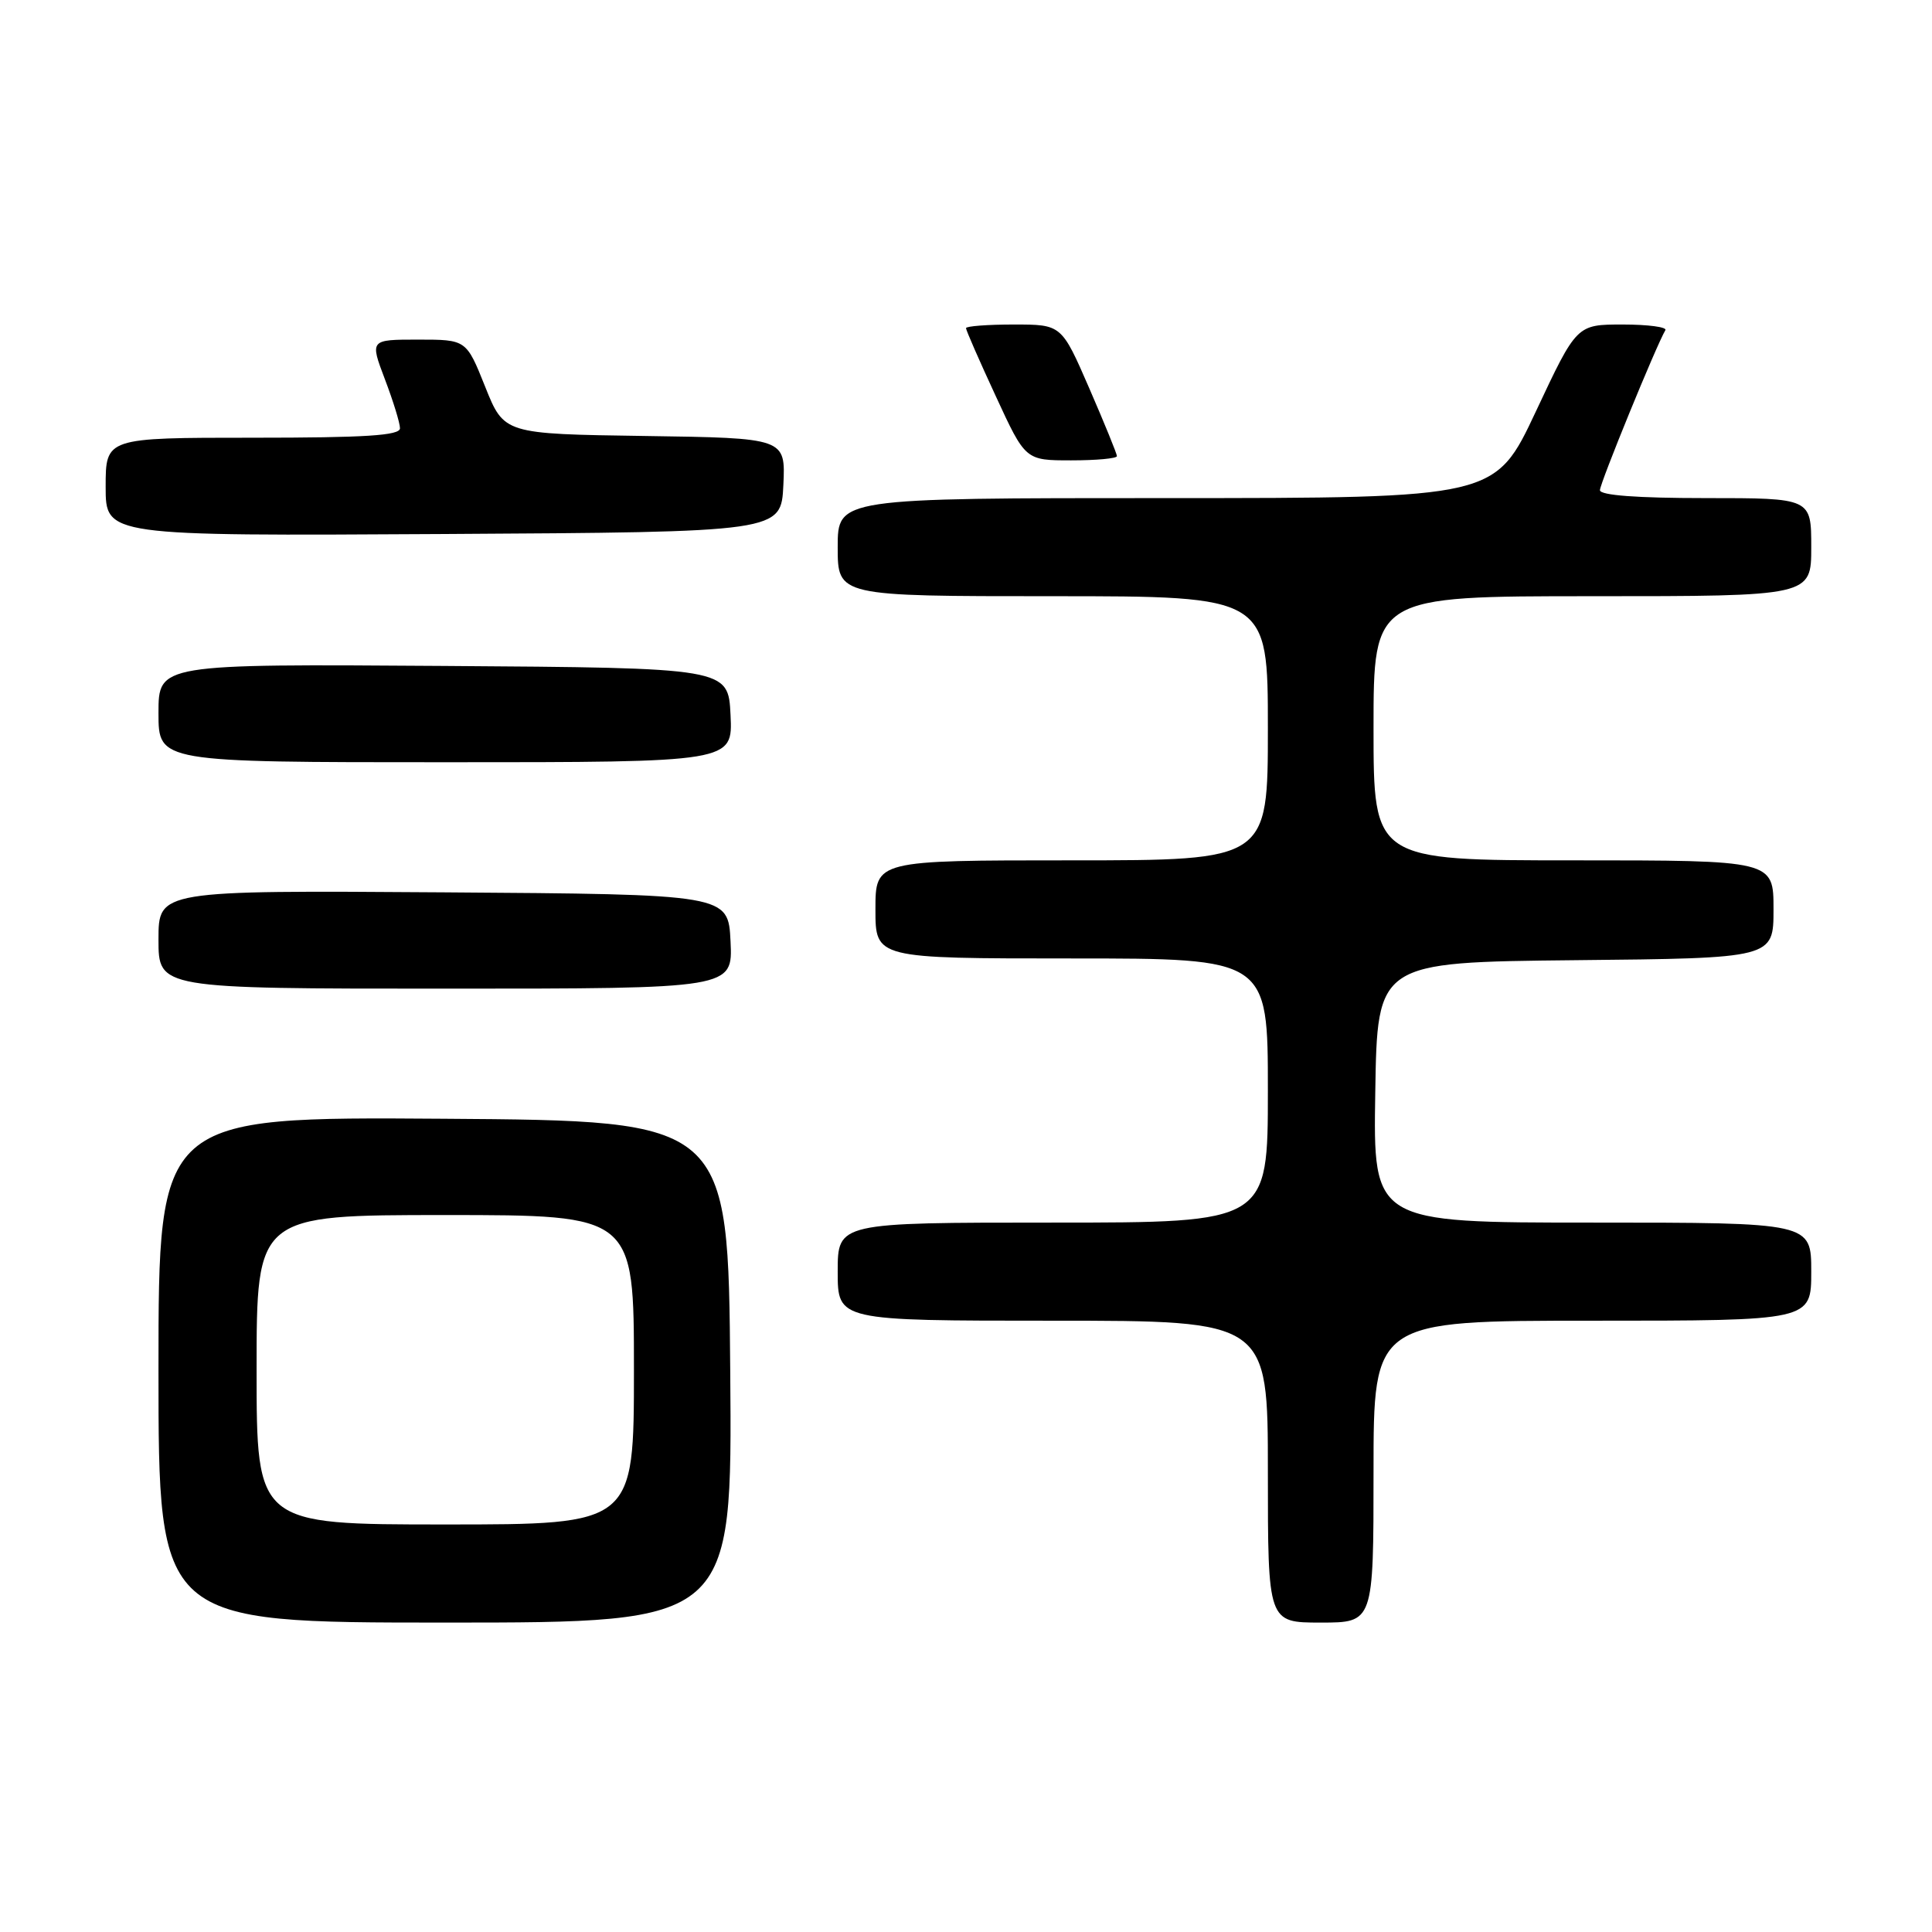 <?xml version="1.0" encoding="UTF-8" standalone="no"?>
<!DOCTYPE svg PUBLIC "-//W3C//DTD SVG 1.1//EN" "http://www.w3.org/Graphics/SVG/1.1/DTD/svg11.dtd" >
<svg xmlns="http://www.w3.org/2000/svg" xmlns:xlink="http://www.w3.org/1999/xlink" version="1.1" viewBox="0 0 256 256">
 <g >
 <path fill="currentColor"
d=" M 96.76 181.75 C 96.50 148.50 96.50 148.50 58.75 148.24 C 21.00 147.98 21.00 147.98 21.00 181.49 C 21.00 215.00 21.00 215.00 59.01 215.00 C 97.03 215.00 97.03 215.00 96.76 181.75 Z  M 182.00 195.00 C 182.00 175.00 182.00 175.00 211.00 175.00 C 240.00 175.00 240.00 175.00 240.00 168.50 C 240.00 162.00 240.00 162.00 210.98 162.00 C 181.95 162.00 181.95 162.00 182.23 144.75 C 182.50 127.50 182.50 127.50 208.75 127.23 C 235.00 126.97 235.00 126.97 235.00 120.48 C 235.00 114.00 235.00 114.00 208.50 114.00 C 182.00 114.00 182.00 114.00 182.00 96.50 C 182.00 79.00 182.00 79.00 211.00 79.00 C 240.00 79.00 240.00 79.00 240.00 72.50 C 240.00 66.00 240.00 66.00 226.00 66.00 C 216.88 66.00 212.00 65.63 212.00 64.95 C 212.00 64.03 219.47 45.77 220.67 43.75 C 220.92 43.34 218.37 43.00 215.02 43.00 C 208.92 43.00 208.92 43.00 203.52 54.50 C 198.12 66.00 198.12 66.00 154.56 66.00 C 111.00 66.00 111.00 66.00 111.00 72.50 C 111.00 79.00 111.00 79.00 139.50 79.00 C 168.00 79.00 168.00 79.00 168.00 96.50 C 168.00 114.00 168.00 114.00 142.00 114.00 C 116.00 114.00 116.00 114.00 116.00 120.50 C 116.00 127.00 116.00 127.00 142.00 127.00 C 168.00 127.00 168.00 127.00 168.00 144.50 C 168.00 162.00 168.00 162.00 139.50 162.00 C 111.00 162.00 111.00 162.00 111.00 168.50 C 111.00 175.00 111.00 175.00 139.50 175.00 C 168.00 175.00 168.00 175.00 168.00 195.00 C 168.00 215.00 168.00 215.00 175.00 215.00 C 182.00 215.00 182.00 215.00 182.00 195.00 Z  M 96.80 124.75 C 96.50 118.50 96.50 118.50 58.75 118.24 C 21.00 117.98 21.00 117.98 21.00 124.49 C 21.00 131.00 21.00 131.00 59.05 131.00 C 97.10 131.00 97.10 131.00 96.80 124.75 Z  M 96.80 94.75 C 96.50 88.50 96.50 88.50 58.75 88.24 C 21.00 87.98 21.00 87.98 21.00 94.49 C 21.00 101.00 21.00 101.00 59.05 101.00 C 97.10 101.00 97.10 101.00 96.80 94.75 Z  M 103.80 64.27 C 104.09 58.04 104.09 58.04 85.44 57.77 C 66.79 57.50 66.79 57.50 64.29 51.25 C 61.79 45.00 61.79 45.00 55.40 45.00 C 49.01 45.00 49.01 45.00 51.00 50.25 C 52.10 53.14 53.00 56.06 53.00 56.75 C 53.00 57.71 48.43 58.00 33.50 58.00 C 14.00 58.00 14.00 58.00 14.00 64.51 C 14.00 71.02 14.00 71.02 58.75 70.76 C 103.50 70.50 103.50 70.50 103.80 64.27 Z  M 148.00 60.44 C 148.00 60.14 146.35 56.09 144.33 51.44 C 140.66 43.00 140.66 43.00 134.33 43.00 C 130.85 43.00 128.00 43.22 128.00 43.48 C 128.00 43.75 129.77 47.80 131.94 52.48 C 135.87 61.00 135.87 61.00 141.94 61.00 C 145.27 61.00 148.00 60.75 148.00 60.44 Z  M 34.00 181.50 C 34.00 161.00 34.00 161.00 59.00 161.00 C 84.00 161.00 84.00 161.00 84.00 181.50 C 84.00 202.00 84.00 202.00 59.00 202.00 C 34.00 202.00 34.00 202.00 34.00 181.50 Z "/>
</g>
</svg>